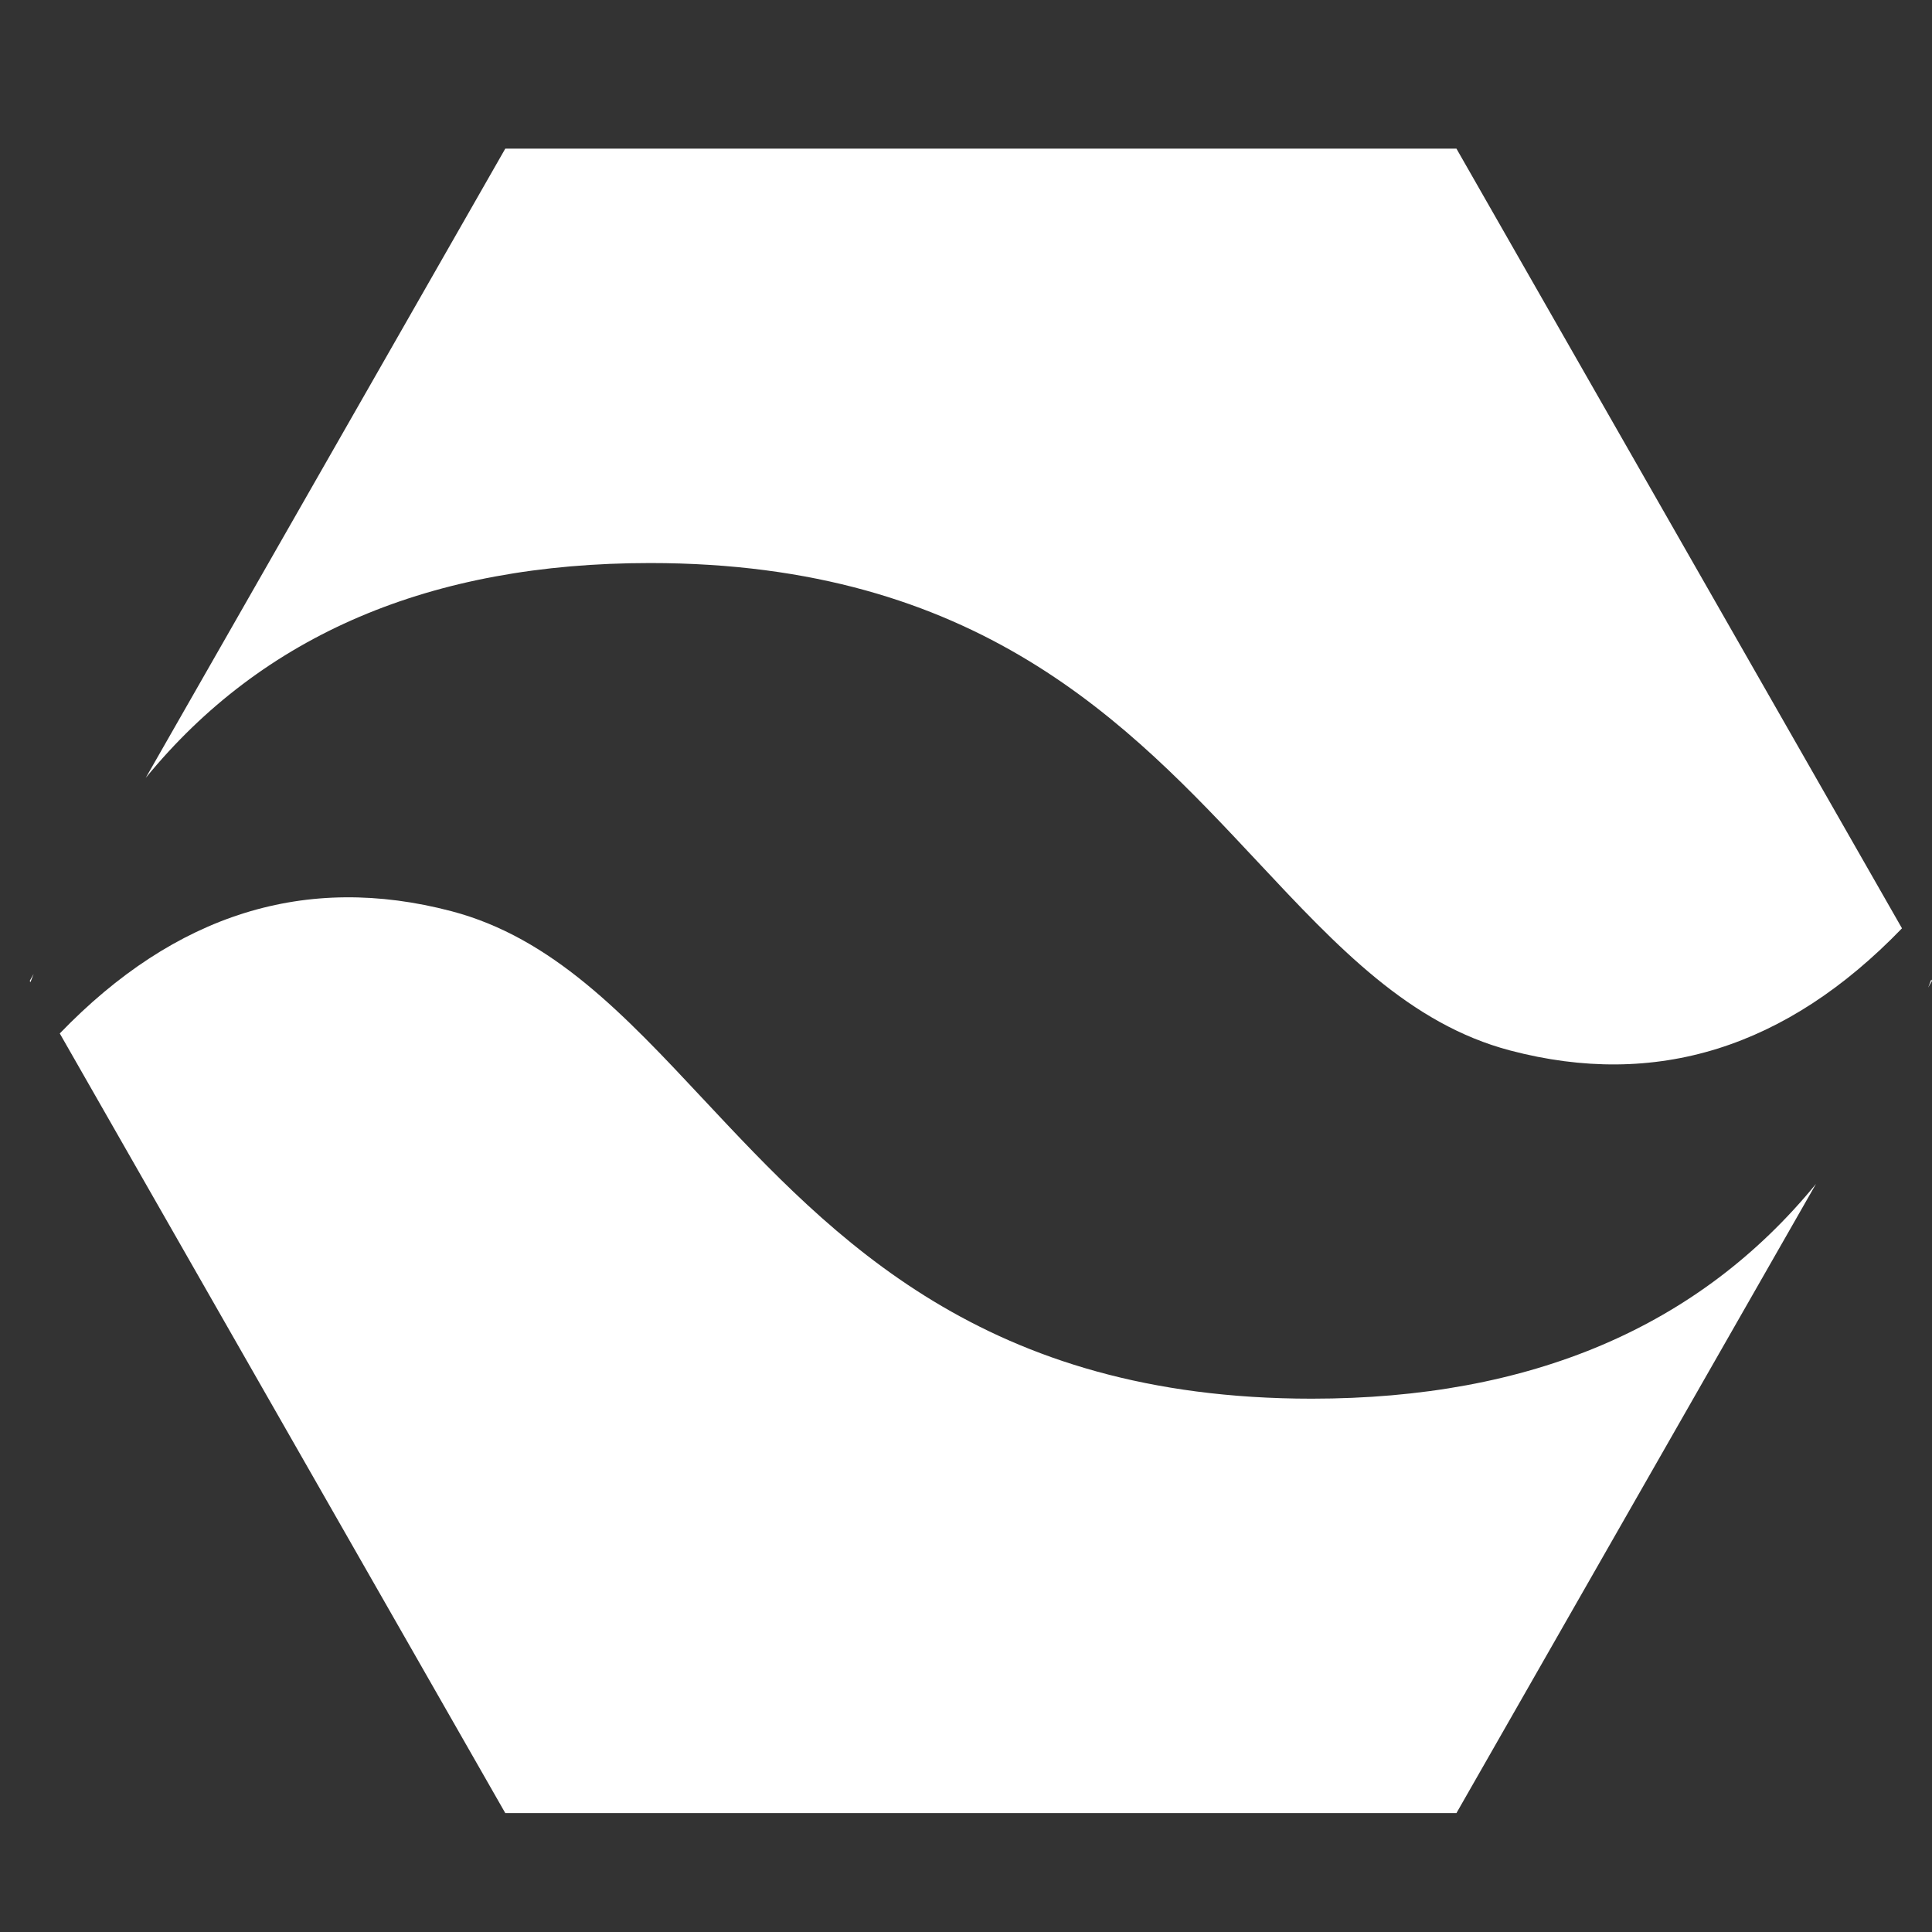 <svg width="65" height="65" viewBox="0 0 65 65" fill="none" xmlns="http://www.w3.org/2000/svg">
<rect x="0" y="0" width="65" height="65" fill="#333333" stroke="none"/>
<path d="M1.132 32.768L1 33L1.025 33.044C1.061 32.952 1.096 32.86 1.132 32.768Z" fill="white" style="fill:white;fill-opacity:1;"/>
<path d="M4.901 26.174C8.84 21.353 14.496 18.943 21.871 18.943C32.905 18.943 37.956 24.337 42.322 29.004C45 31.866 47.422 34.452 50.81 35.343C55.709 36.632 60.102 35.262 63.99 31.232L49 5L17 5L4.901 26.174Z" fill="white" style="fill:white;fill-opacity:1;"/>
<path d="M64.975 32.957C64.941 33.047 64.906 33.137 64.871 33.226L65 33L64.975 32.957Z" fill="white" style="fill:white;fill-opacity:1;"/>
<path d="M61.097 39.831C57.158 44.648 51.502 47.057 44.131 47.057C33.097 47.057 28.044 41.661 23.678 36.998C21 34.134 18.578 31.548 15.192 30.657C10.293 29.369 5.899 30.739 2.011 34.769L17 61L49 61L61.097 39.831Z" fill="white" style="fill:white;fill-opacity:1;"/>
</svg>

